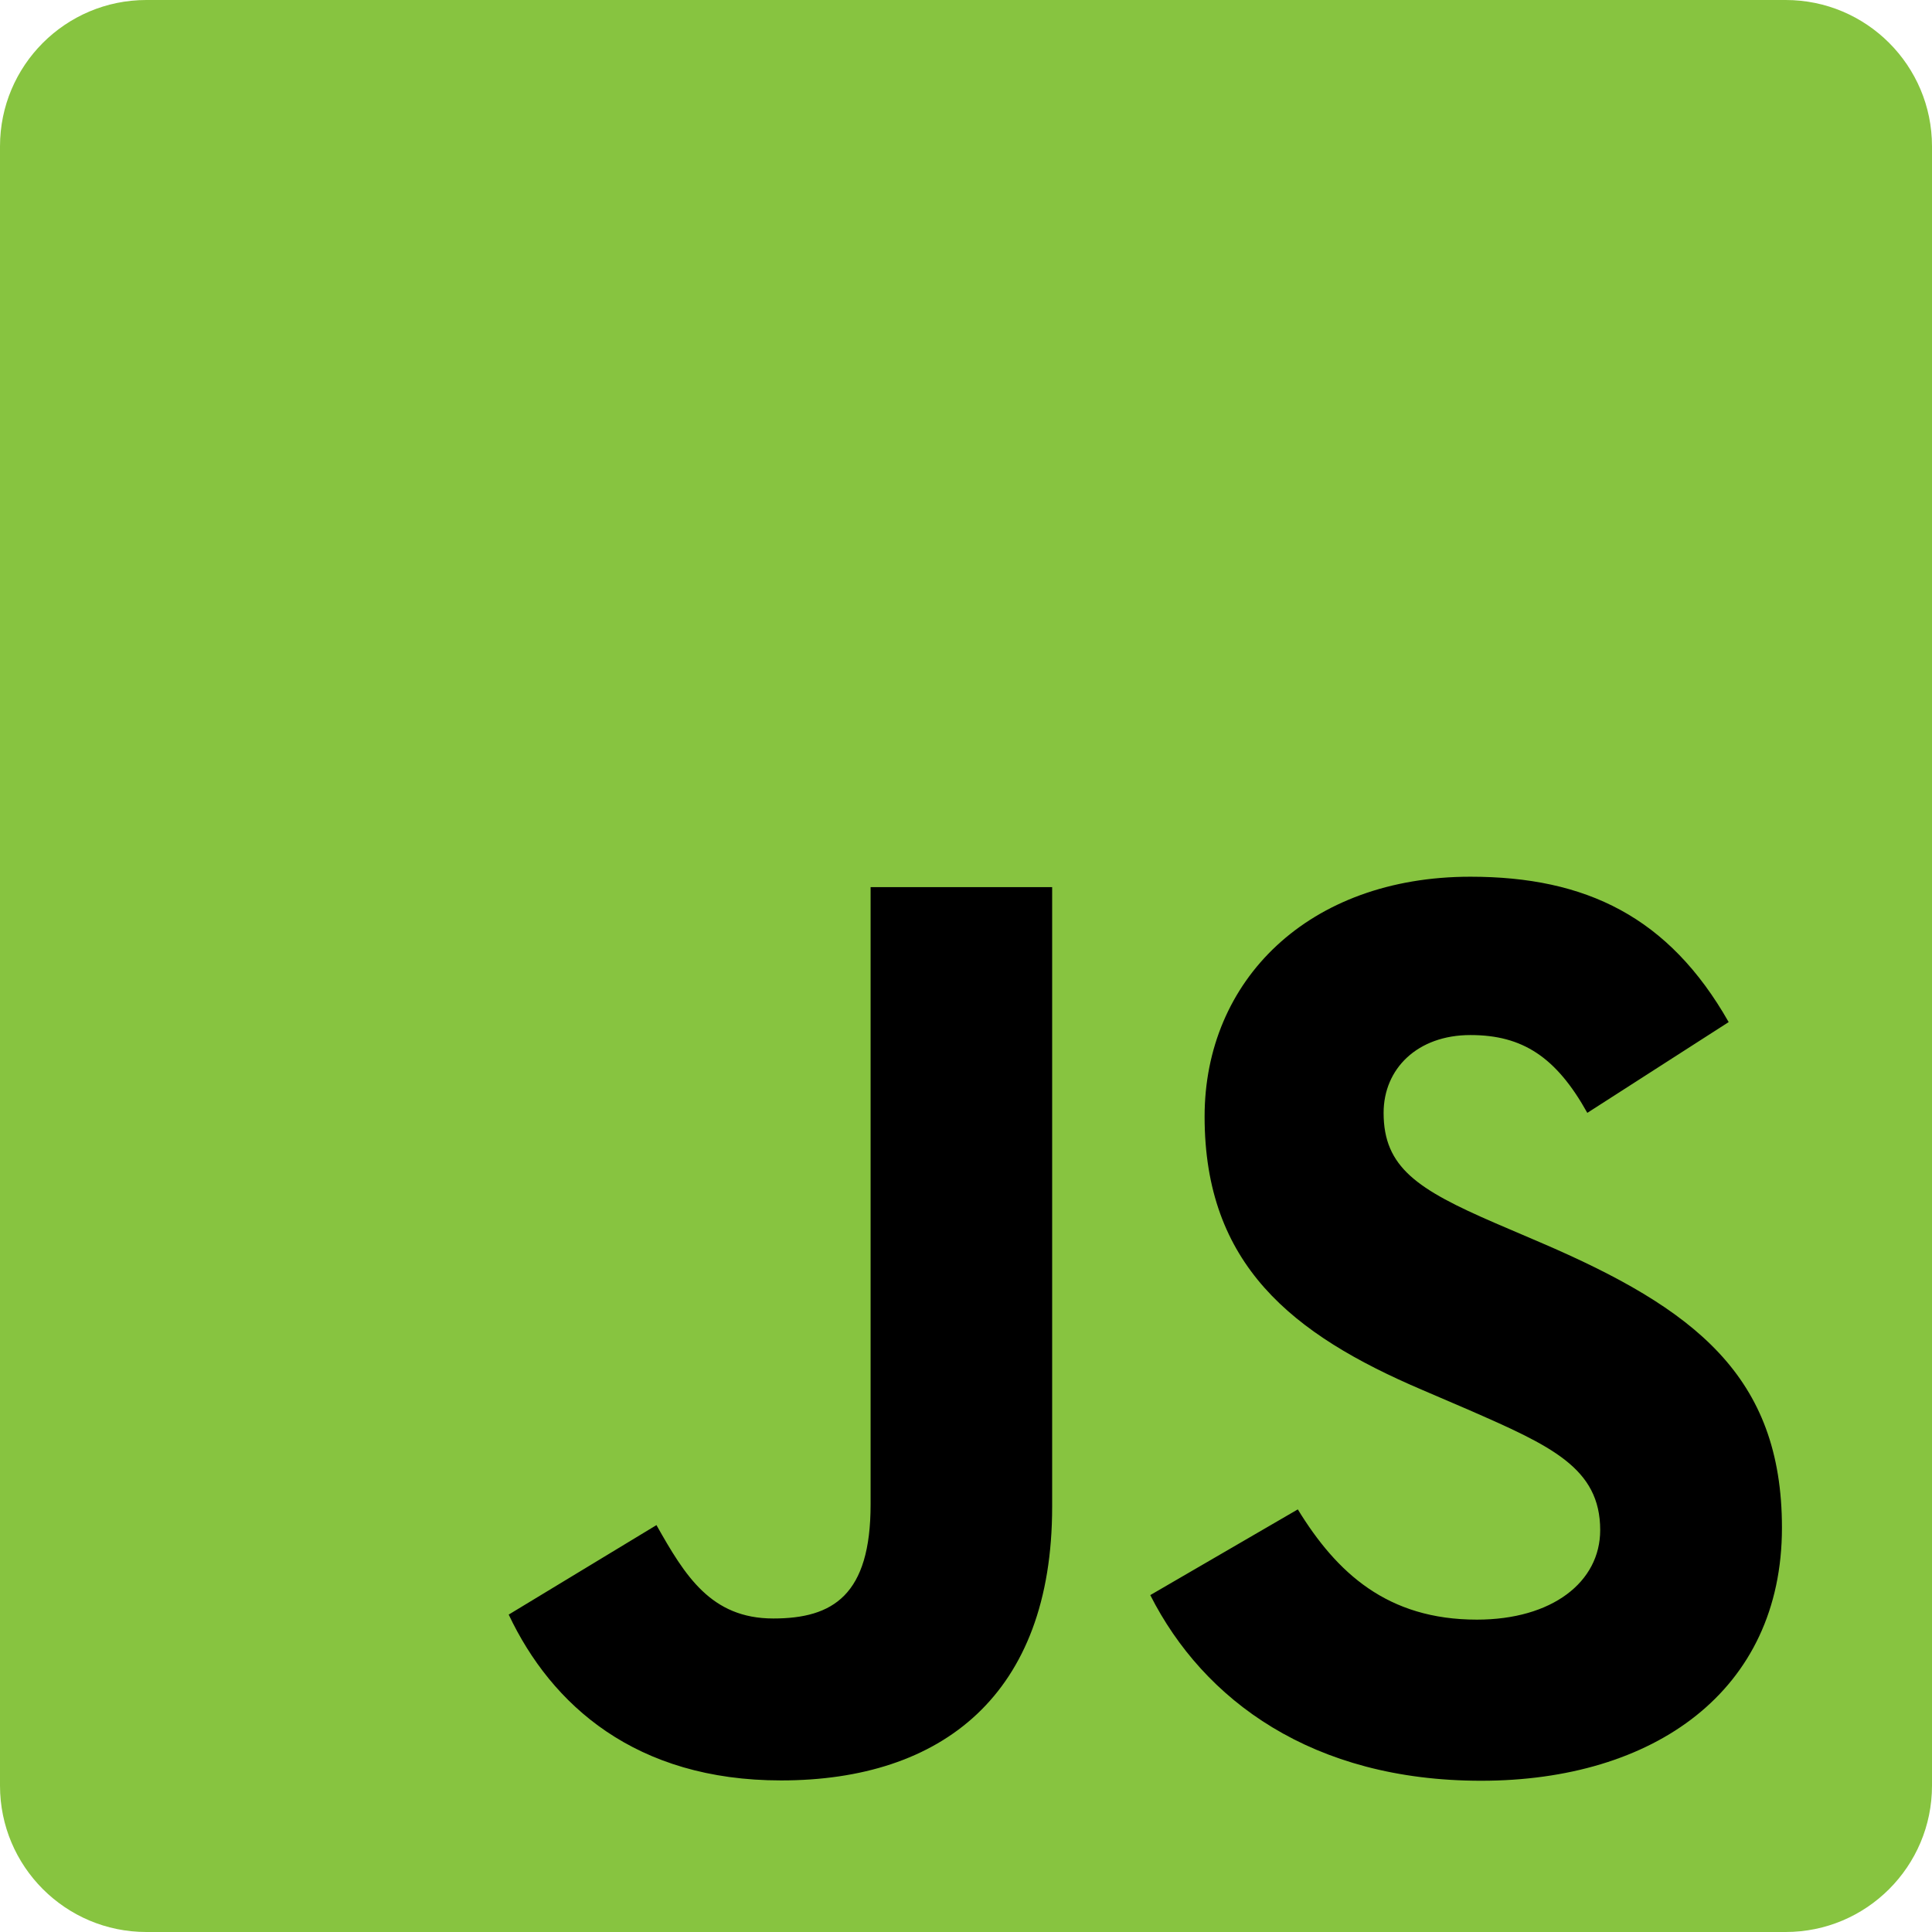 <svg width="66" height="66" viewBox="0 0 66 66" fill="none" xmlns="http://www.w3.org/2000/svg">
<path d="M0 5C0 2.239 2.239 0 5 0H61C63.761 0 66 2.239 66 5V61C66 63.761 63.761 66 61 66H5C2.239 66 0 63.761 0 61V5Z" fill="#87C440"/>
<path d="M44.335 51.563C45.665 53.733 47.394 55.329 50.453 55.329C53.023 55.329 54.665 54.045 54.665 52.27C54.665 50.143 52.978 49.39 50.15 48.153L48.599 47.487C44.124 45.581 41.151 43.192 41.151 38.143C41.151 33.491 44.695 29.95 50.233 29.95C54.177 29.95 57.011 31.323 59.054 34.916L54.225 38.017C53.161 36.11 52.014 35.359 50.233 35.359C48.417 35.359 47.266 36.512 47.266 38.017C47.266 39.878 48.418 40.631 51.079 41.783L52.629 42.447C57.899 44.707 60.874 47.011 60.874 52.19C60.874 57.774 56.488 60.833 50.597 60.833C44.837 60.833 41.116 58.088 39.295 54.491L44.335 51.563ZM22.426 52.1C23.401 53.829 24.287 55.29 26.418 55.29C28.456 55.29 29.741 54.493 29.741 51.393V30.305H35.943V51.477C35.943 57.899 32.178 60.822 26.682 60.822C21.716 60.822 18.84 58.252 17.378 55.157L22.426 52.1Z" fill="black"/>
</svg>
